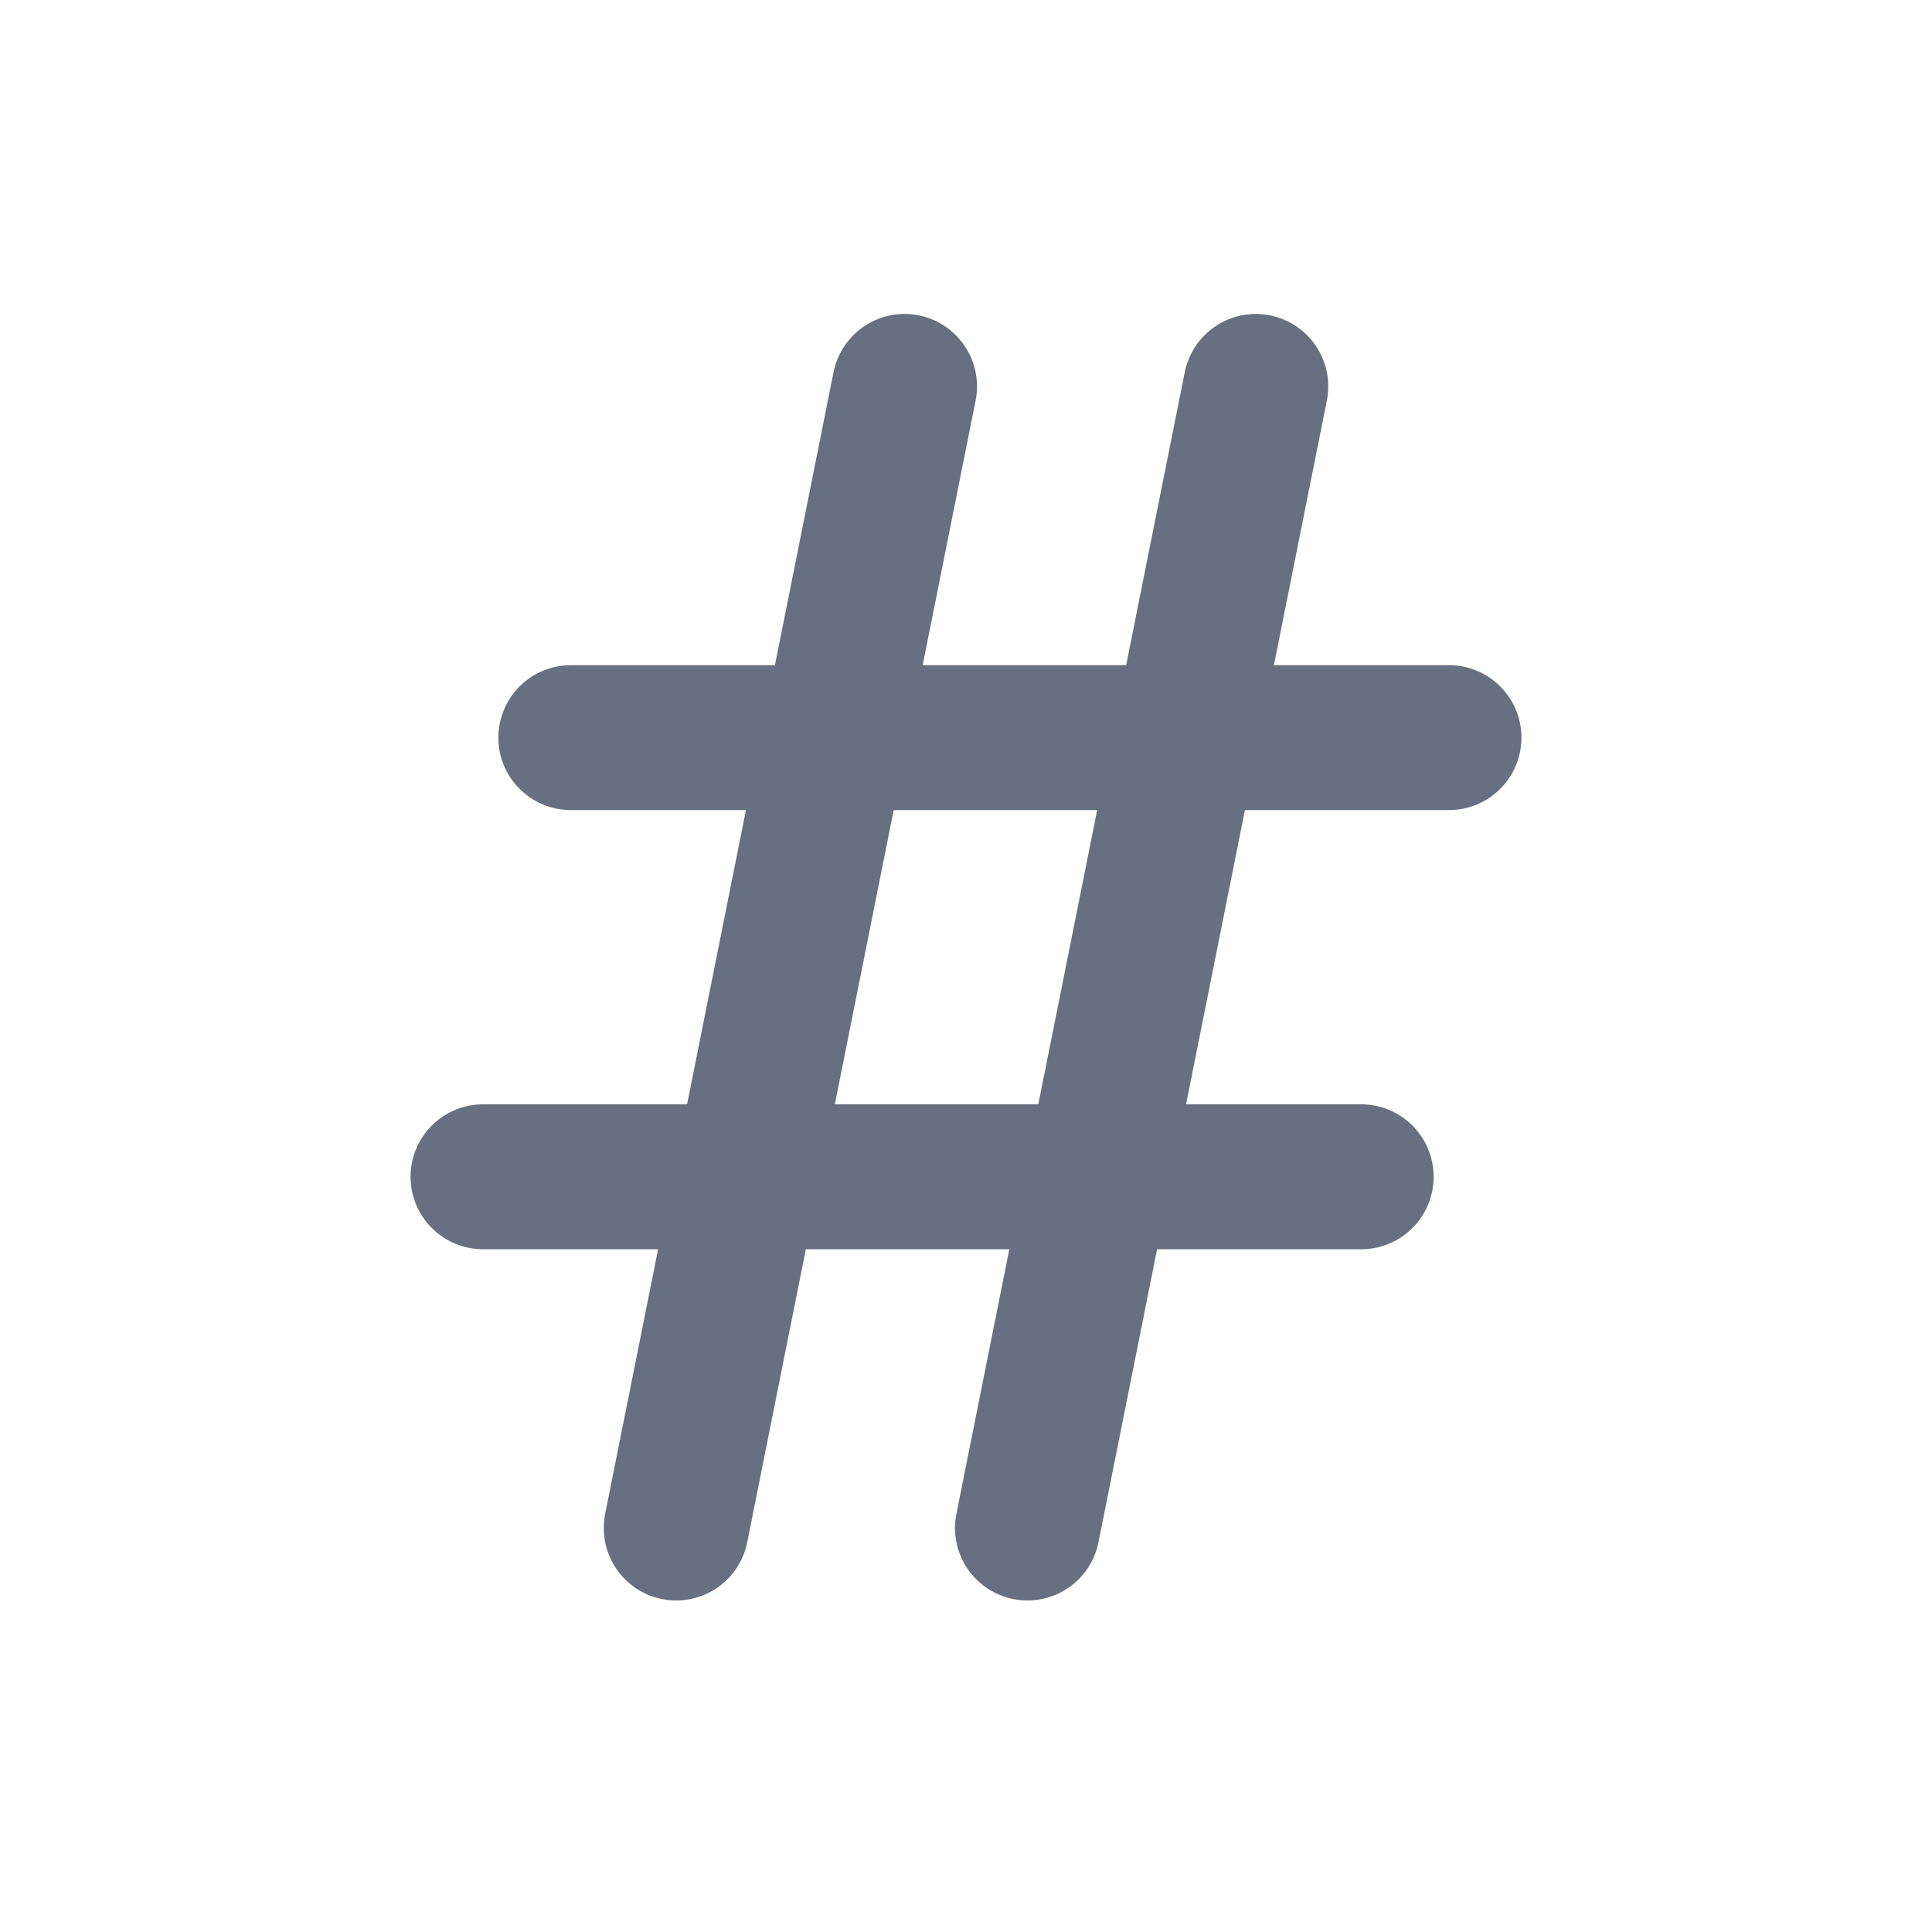 <svg width="20" height="20" viewBox="0 0 20 20" fill="none" xmlns="http://www.w3.org/2000/svg">
<path d="M5.909 7.636H15M5 12.182H14.091M13 4L10.636 15.818M9.364 4L7 15.818" stroke="#667080" stroke-width="1.5" stroke-linecap="round" stroke-linejoin="round"/>
</svg>
